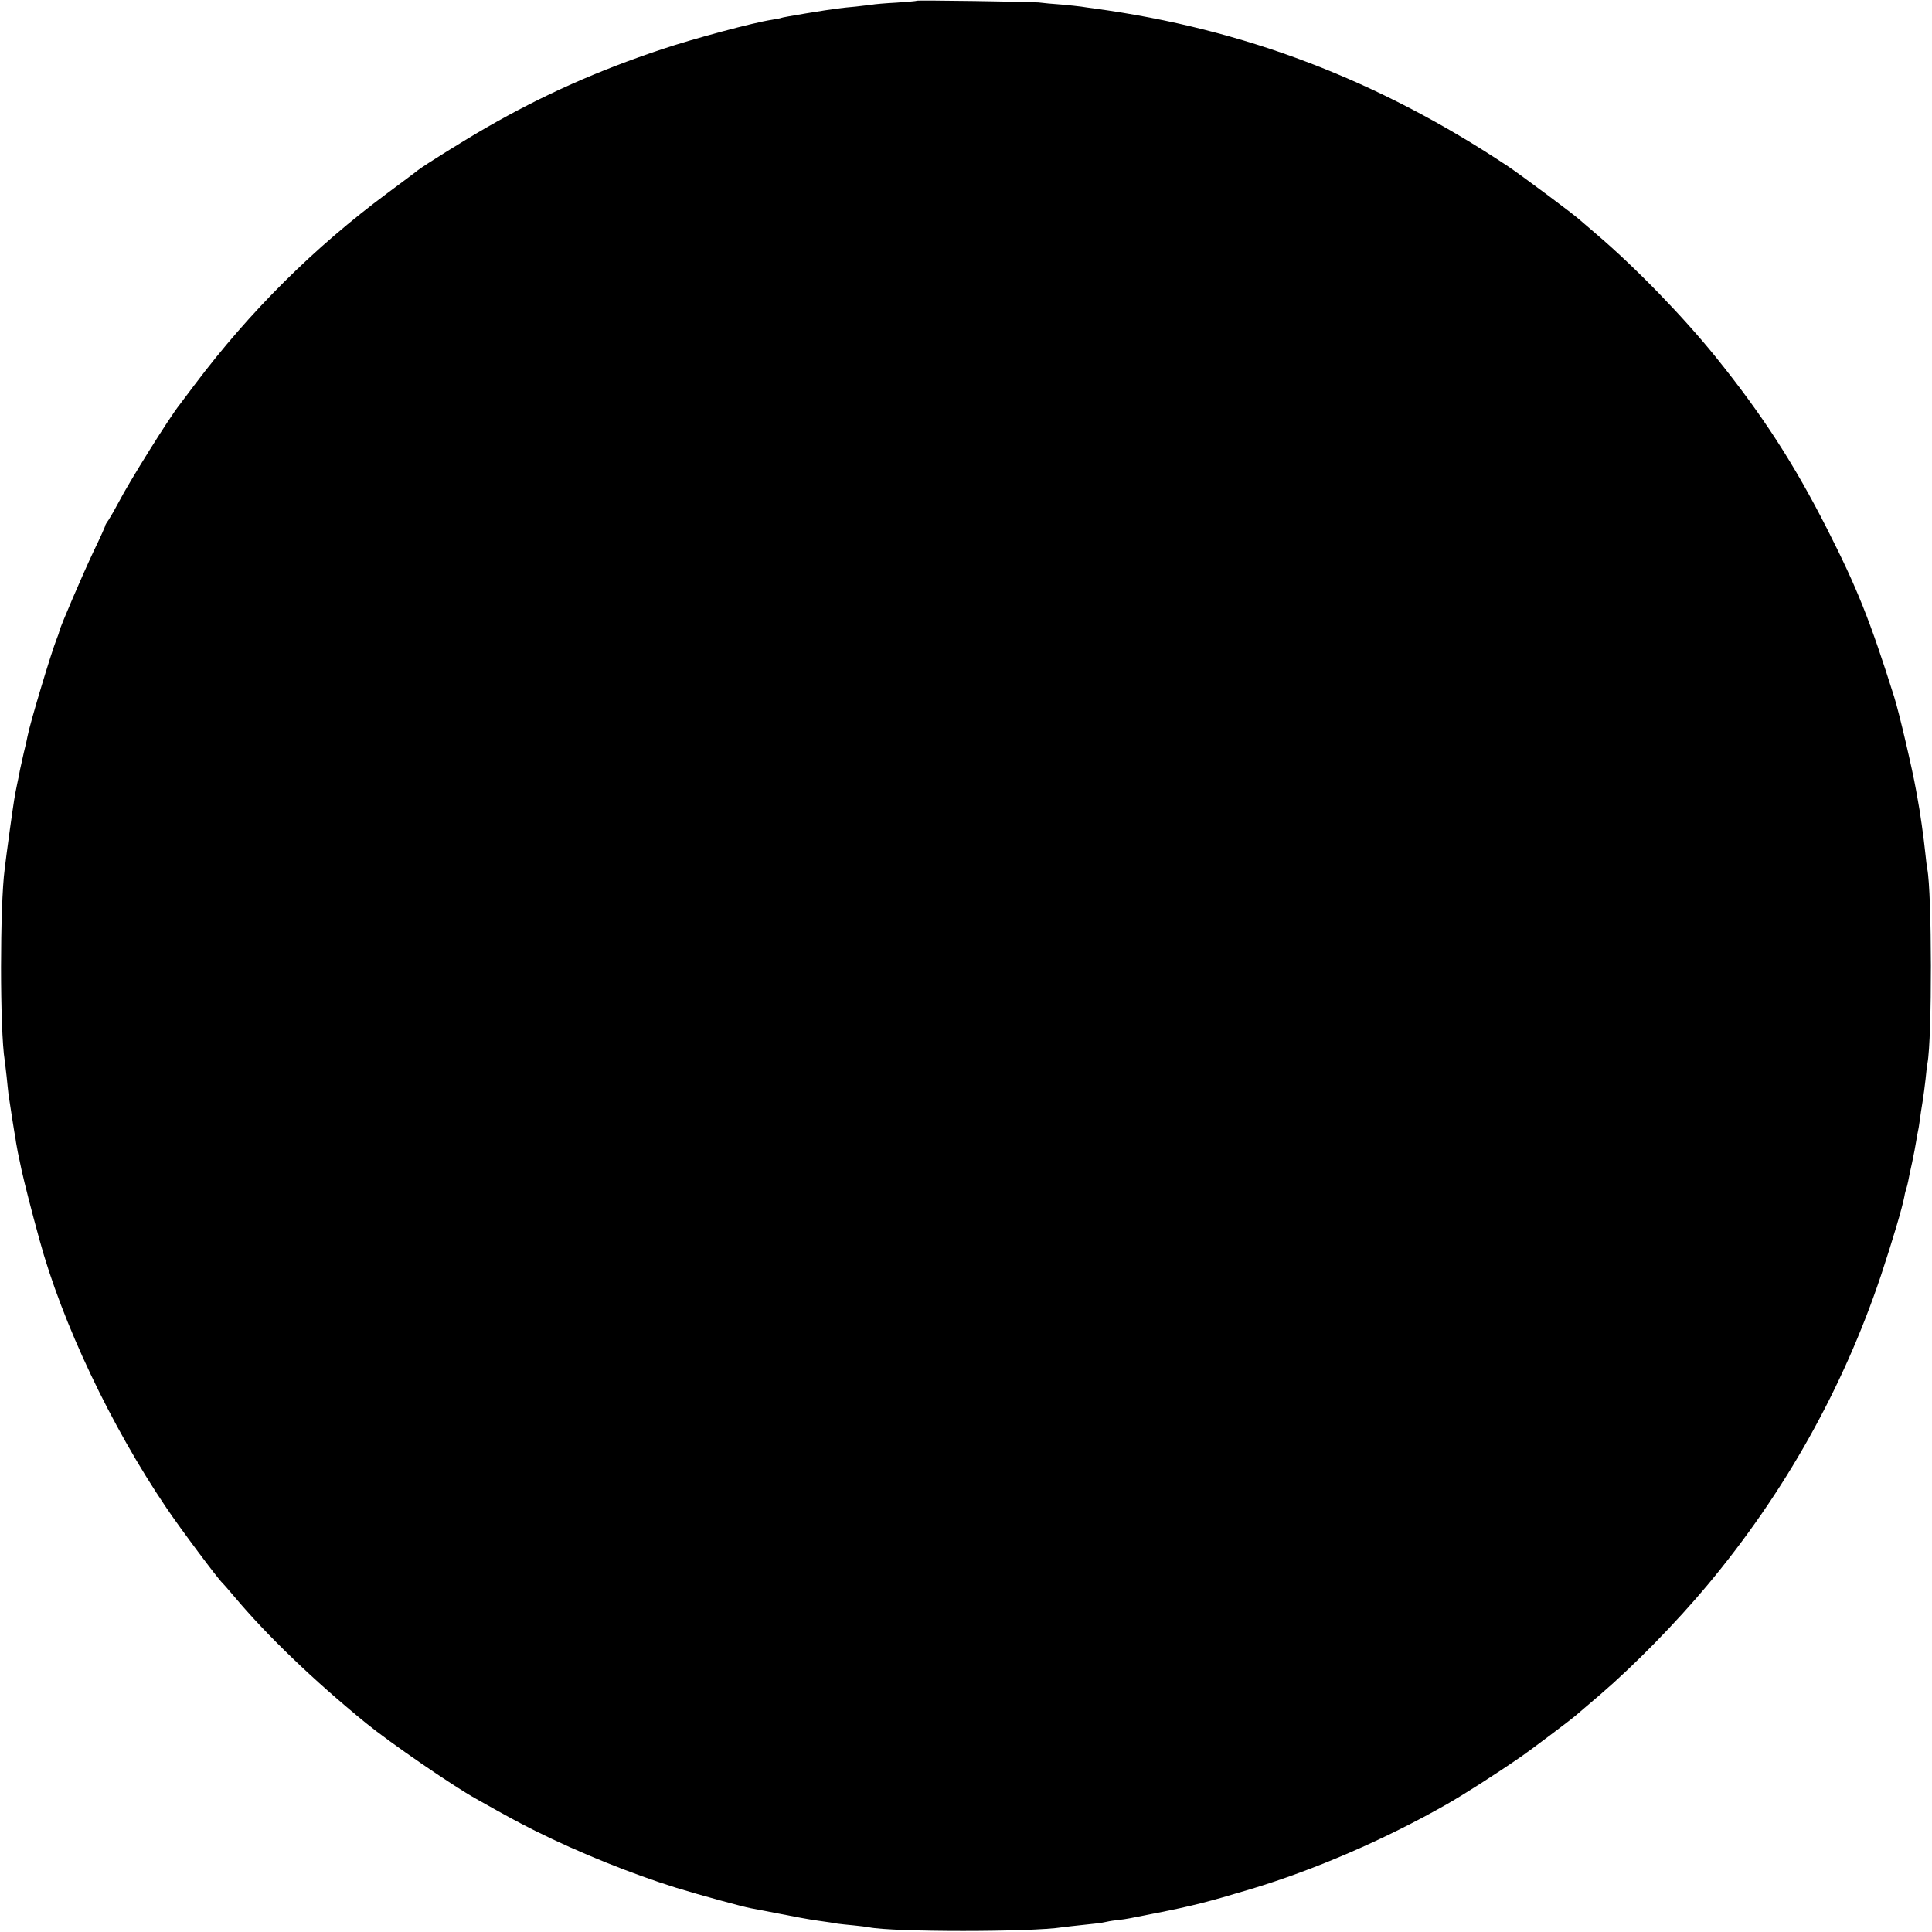 <?xml version="1.0" standalone="no"?>
<!DOCTYPE svg PUBLIC "-//W3C//DTD SVG 20010904//EN"
 "http://www.w3.org/TR/2001/REC-SVG-20010904/DTD/svg10.dtd">
<svg version="1.0" xmlns="http://www.w3.org/2000/svg"
 width="1024pt" height="1024pt" viewBox="0 0 1024 1024"
 preserveAspectRatio="xMidYMid meet">
<g transform="translate(0,1024) scale(0.1,-0.1)"
fill="#000000" stroke="none">
<path d="M4858 10236 c-1 -2 -50 -6 -108 -10 -58 -3 -116 -8 -130 -11 -14 -2
-52 -6 -85 -10 -33 -3 -76 -7 -95 -10 -58 -7 -294 -46 -300 -50 -3 -2 -26 -6
-50 -10 -94 -14 -412 -99 -582 -156 -339 -113 -631 -243 -928 -414 -112 -64
-327 -198 -365 -227 -5 -5 -78 -59 -161 -121 -391 -290 -731 -629 -1023 -1017
-39 -52 -75 -100 -79 -105 -52 -64 -269 -412 -322 -515 -19 -36 -43 -78 -54
-95 -12 -16 -19 -30 -18 -30 2 0 -25 -61 -61 -135 -58 -123 -176 -397 -182
-424 -1 -6 -7 -24 -14 -41 -28 -69 -141 -444 -155 -517 -2 -13 -11 -52 -20
-88 -8 -36 -17 -76 -20 -90 -2 -14 -9 -47 -15 -75 -6 -27 -13 -66 -16 -85 -12
-77 -34 -238 -40 -285 -3 -27 -8 -63 -10 -80 -26 -193 -26 -857 0 -1016 2 -13
6 -51 10 -84 3 -33 8 -76 10 -95 11 -75 27 -176 31 -200 3 -14 7 -38 9 -55 3
-16 7 -39 9 -50 2 -11 12 -54 20 -95 16 -72 51 -210 95 -370 120 -441 378
-986 673 -1422 69 -103 278 -383 297 -398 3 -3 31 -34 61 -70 176 -210 422
-446 700 -673 125 -102 457 -331 585 -402 172 -97 215 -120 312 -169 235 -117
511 -228 748 -302 130 -40 351 -100 394 -108 14 -2 82 -16 151 -29 69 -14 161
-31 205 -37 44 -6 91 -13 105 -16 14 -2 52 -6 85 -9 33 -3 69 -8 80 -10 126
-26 863 -26 1026 0 21 3 50 6 179 20 14 1 39 5 55 9 17 4 46 8 65 10 39 4 56
8 197 36 188 37 279 60 498 126 344 103 721 267 1045 452 91 52 260 160 393
252 40 27 262 194 287 216 14 12 72 62 130 111 185 159 403 382 571 583 409
490 718 1042 918 1638 63 190 113 359 125 422 2 14 7 32 10 40 3 8 7 26 10 40
2 14 12 59 21 100 9 41 18 91 21 110 3 19 7 42 9 50 2 8 7 35 10 60 3 25 10
70 15 100 5 30 12 84 16 120 3 36 8 73 10 84 25 131 24 905 -1 1031 -2 11 -7
47 -10 80 -8 81 -30 235 -41 290 -2 11 -6 34 -9 50 -18 103 -89 408 -115 490
-128 406 -196 577 -355 890 -175 345 -344 606 -589 910 -175 217 -429 479
-636 655 -35 30 -73 63 -85 73 -33 31 -316 241 -380 284 -689 459 -1400 730
-2195 838 -25 3 -56 8 -70 10 -14 2 -61 7 -105 11 -44 3 -98 8 -120 11 -49 4
-642 13 -647 9z"/>
</g>
</svg>
